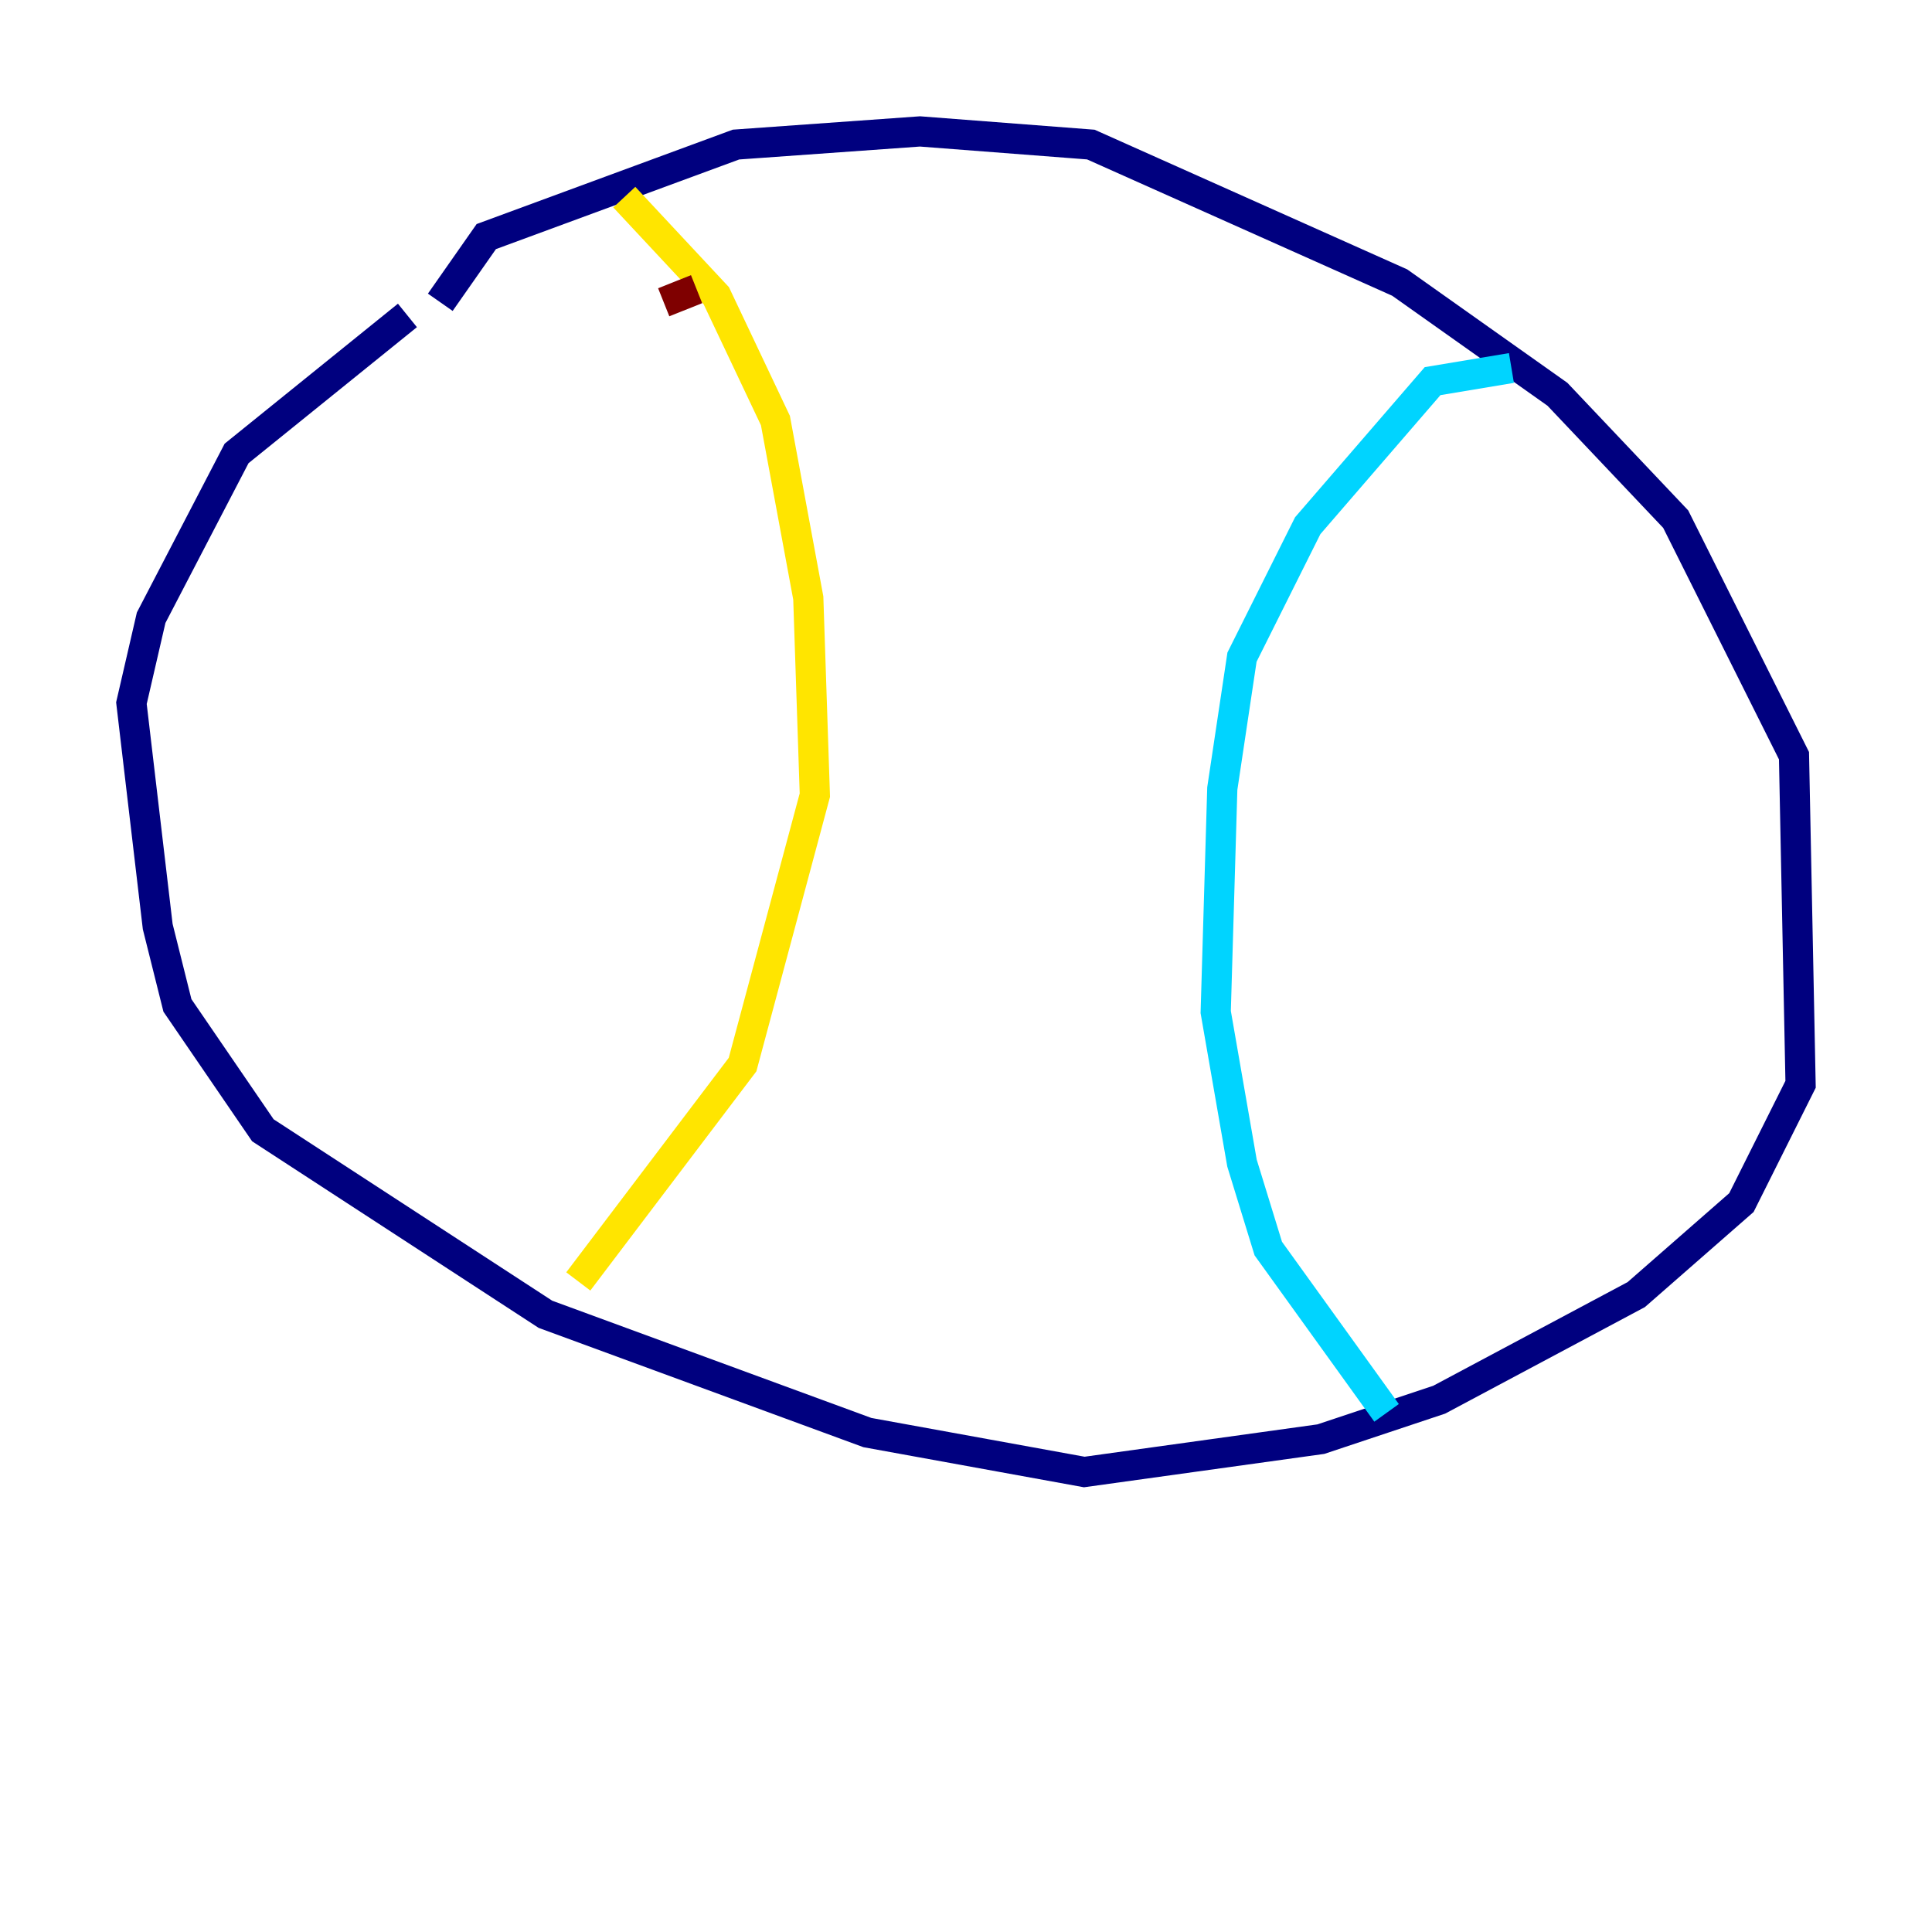 <?xml version="1.0" encoding="utf-8" ?>
<svg baseProfile="tiny" height="128" version="1.2" viewBox="0,0,128,128" width="128" xmlns="http://www.w3.org/2000/svg" xmlns:ev="http://www.w3.org/2001/xml-events" xmlns:xlink="http://www.w3.org/1999/xlink"><defs /><polyline fill="none" points="29.17,20.027 32.218,15.674 48.762,9.578 60.952,8.707 72.272,9.578 92.735,18.721 103.184,26.122 111.02,34.395 118.857,50.068 119.293,71.837 115.374,79.674 108.408,85.769 95.347,92.735 87.51,95.347 71.837,97.524 57.469,94.912 36.136,87.075 17.415,74.884 11.755,66.612 10.449,61.388 8.707,46.585 10.014,40.925 15.674,30.041 26.993,20.898" stroke="#00007f" stroke-width="2" /><polyline fill="none" points="100.136,24.381 94.912,25.252 86.639,34.83 82.286,43.537 80.98,52.245 80.544,67.048 82.286,77.061 84.027,82.721 91.864,93.605" stroke="#00d4ff" stroke-width="2" /><polyline fill="none" points="41.361,13.061 47.456,19.592 51.374,27.864 53.551,39.619 53.986,52.68 49.197,70.531 38.313,84.898" stroke="#ffe500" stroke-width="2" /><polyline fill="none" points="43.973,20.027 46.15,19.157" stroke="#7f0000" stroke-width="2" /></svg>